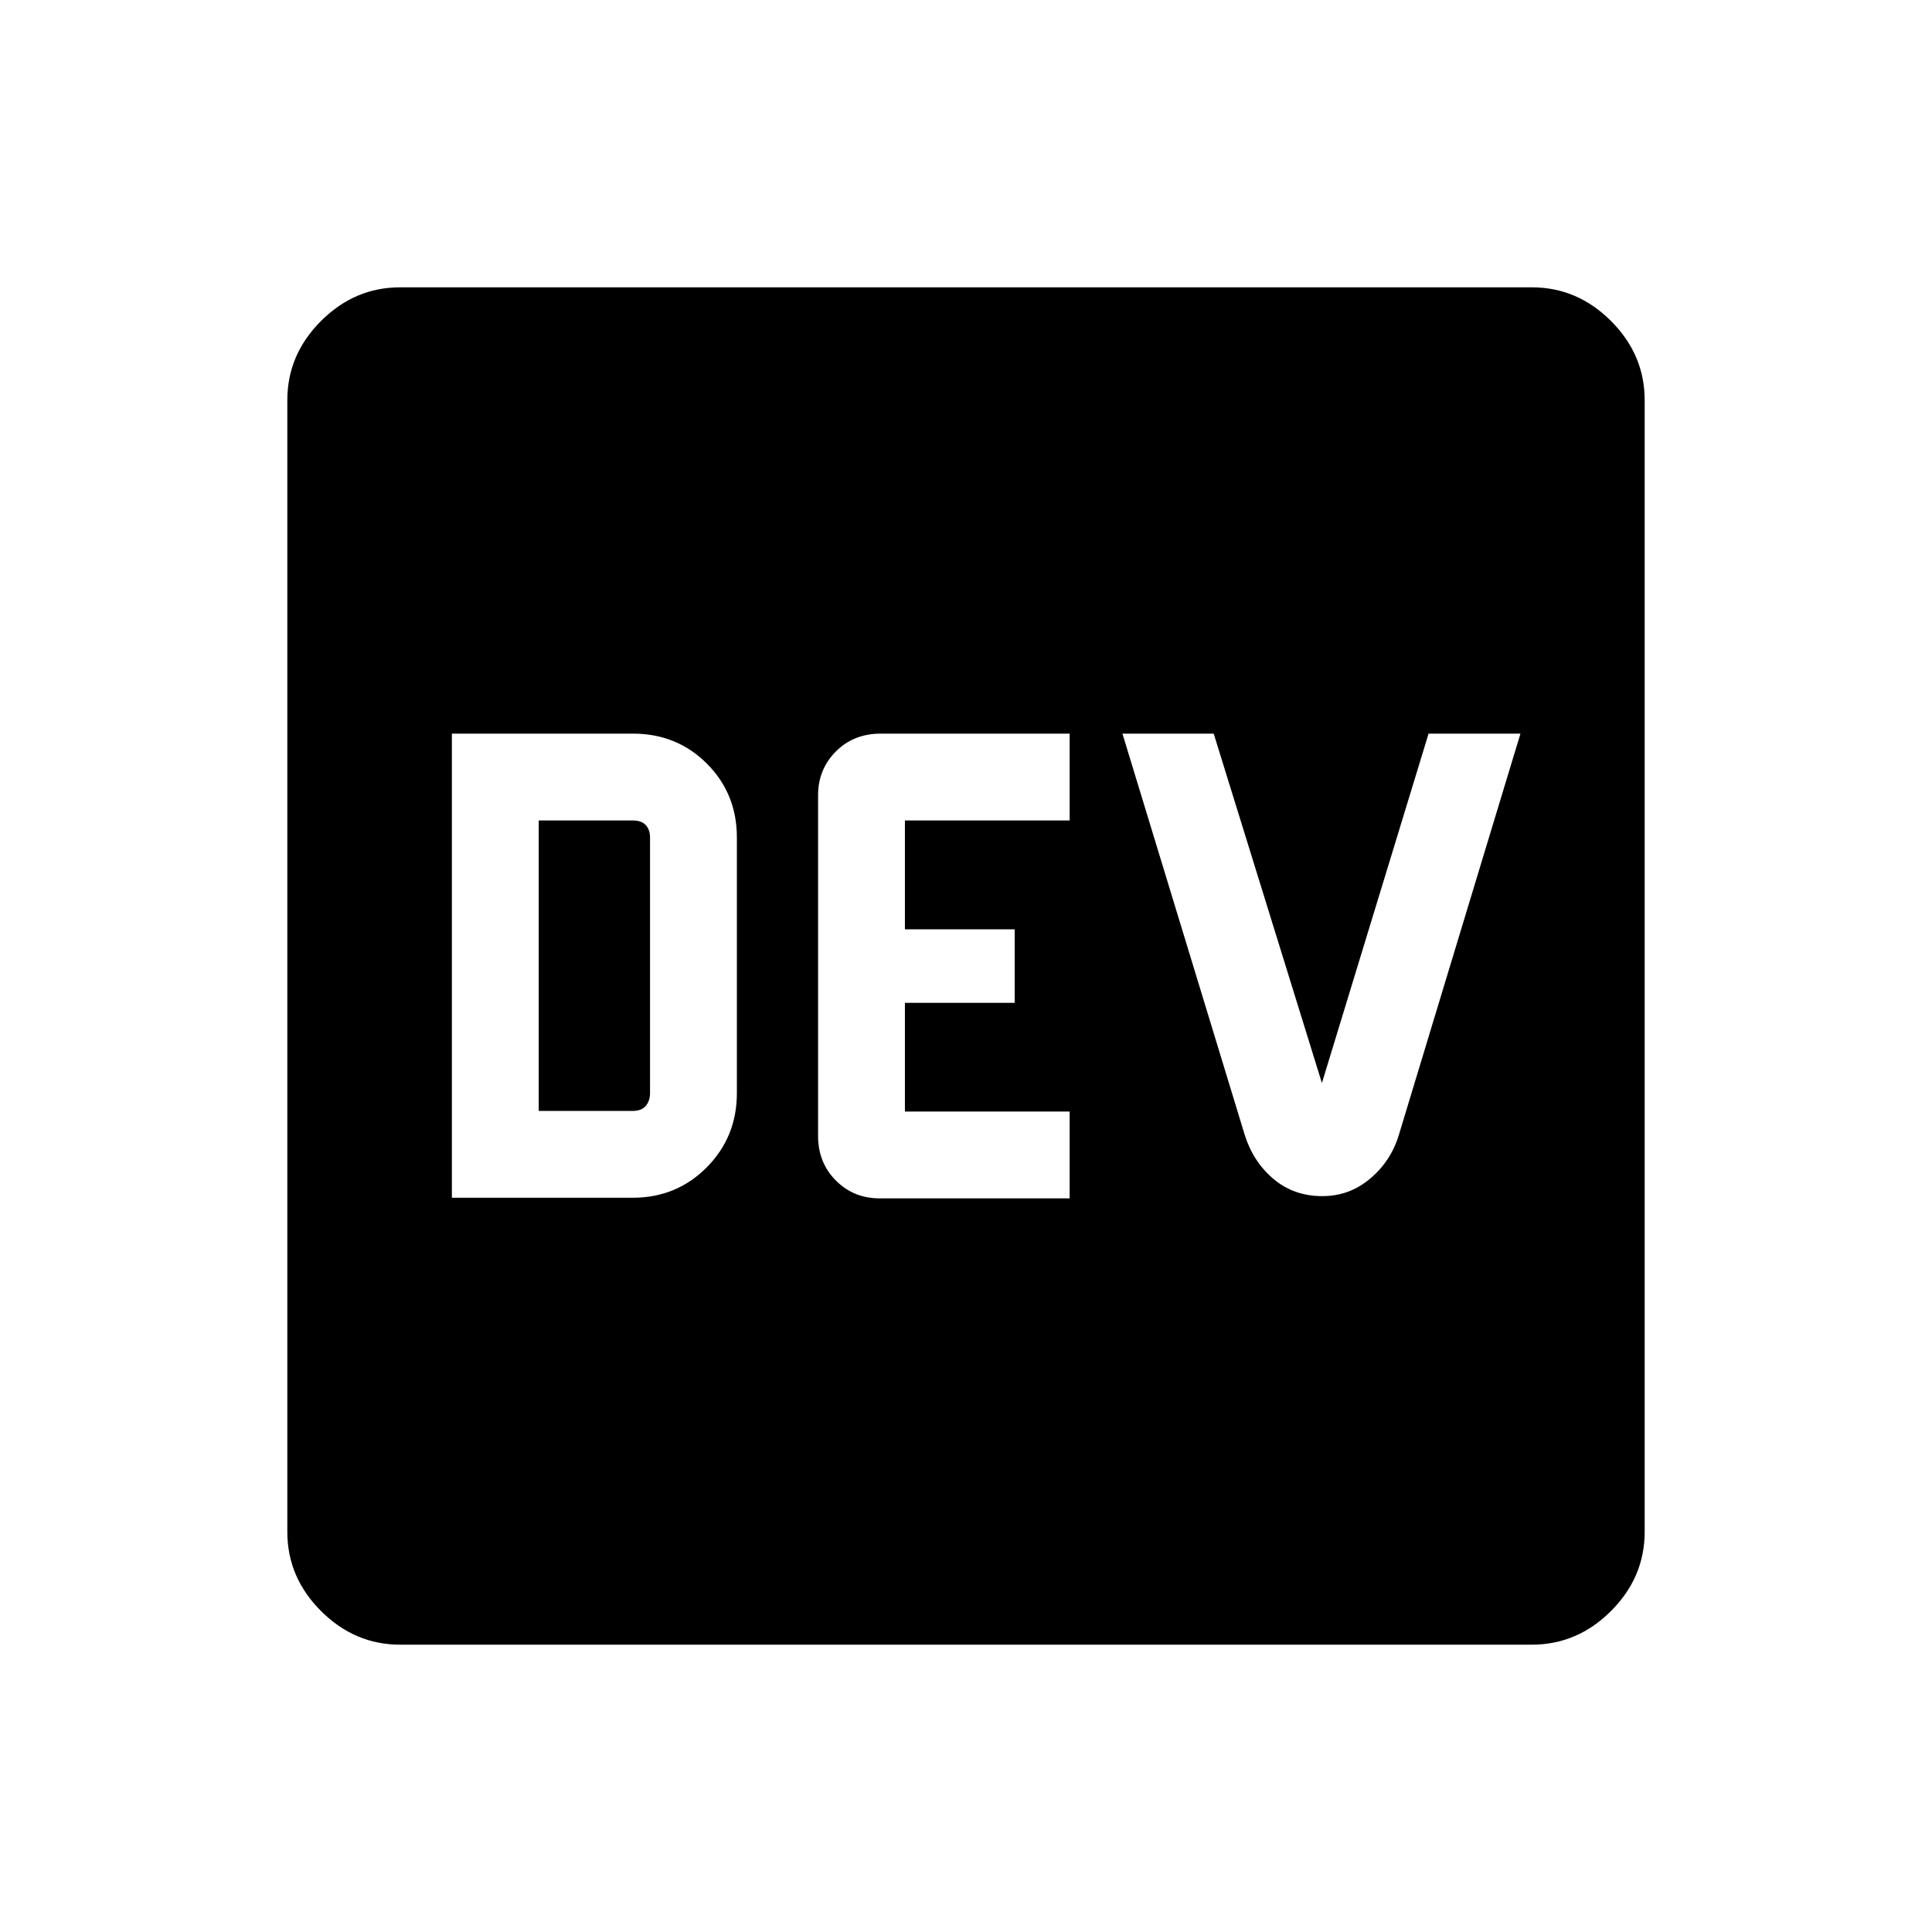 <svg xmlns="http://www.w3.org/2000/svg" height="48" viewBox="0 -960 960 960" width="48"><path d="M224.54-364.85h89.87q21.78 0 36.76-15.1 14.98-15.1 14.98-36.9v-127q0-21.8-14.9-36.7-14.91-14.91-36.71-14.91h-90v230.61ZM267.69-408v-144.31h46.85q4.23 0 6.35 2.31 2.11 2.31 2.11 6.15v127q0 3.85-2.11 6.35-2.12 2.5-6.35 2.5h-46.85Zm169.44 43.46h94.37v-43.15h-81.85v-54h54.54v-36.54h-54.54v-54.08h81.85v-43.15h-93.9q-13.45 0-22.28 8.88-8.82 8.88-8.82 21.7v169.36q0 13.22 8.82 22.1 8.83 8.88 21.81 8.88Zm219.93-1.11q13.5 0 23.81-8.74 10.32-8.73 14.24-21.76l60.39-199.31h-45.65l-53 173.61-53.77-173.61h-45.35l60.71 199.2q4.17 13.45 14.3 22.03 10.13 8.58 24.32 8.58ZM198.83-142.77q-22.6 0-39.33-16.73-16.73-16.73-16.73-39.33v-562.34q0-22.6 16.73-39.33 16.73-16.73 39.33-16.73h562.34q22.6 0 39.33 16.73 16.73 16.73 16.73 39.33v562.34q0 22.6-16.73 39.33-16.73 16.73-39.33 16.73H198.83Z"/></svg>